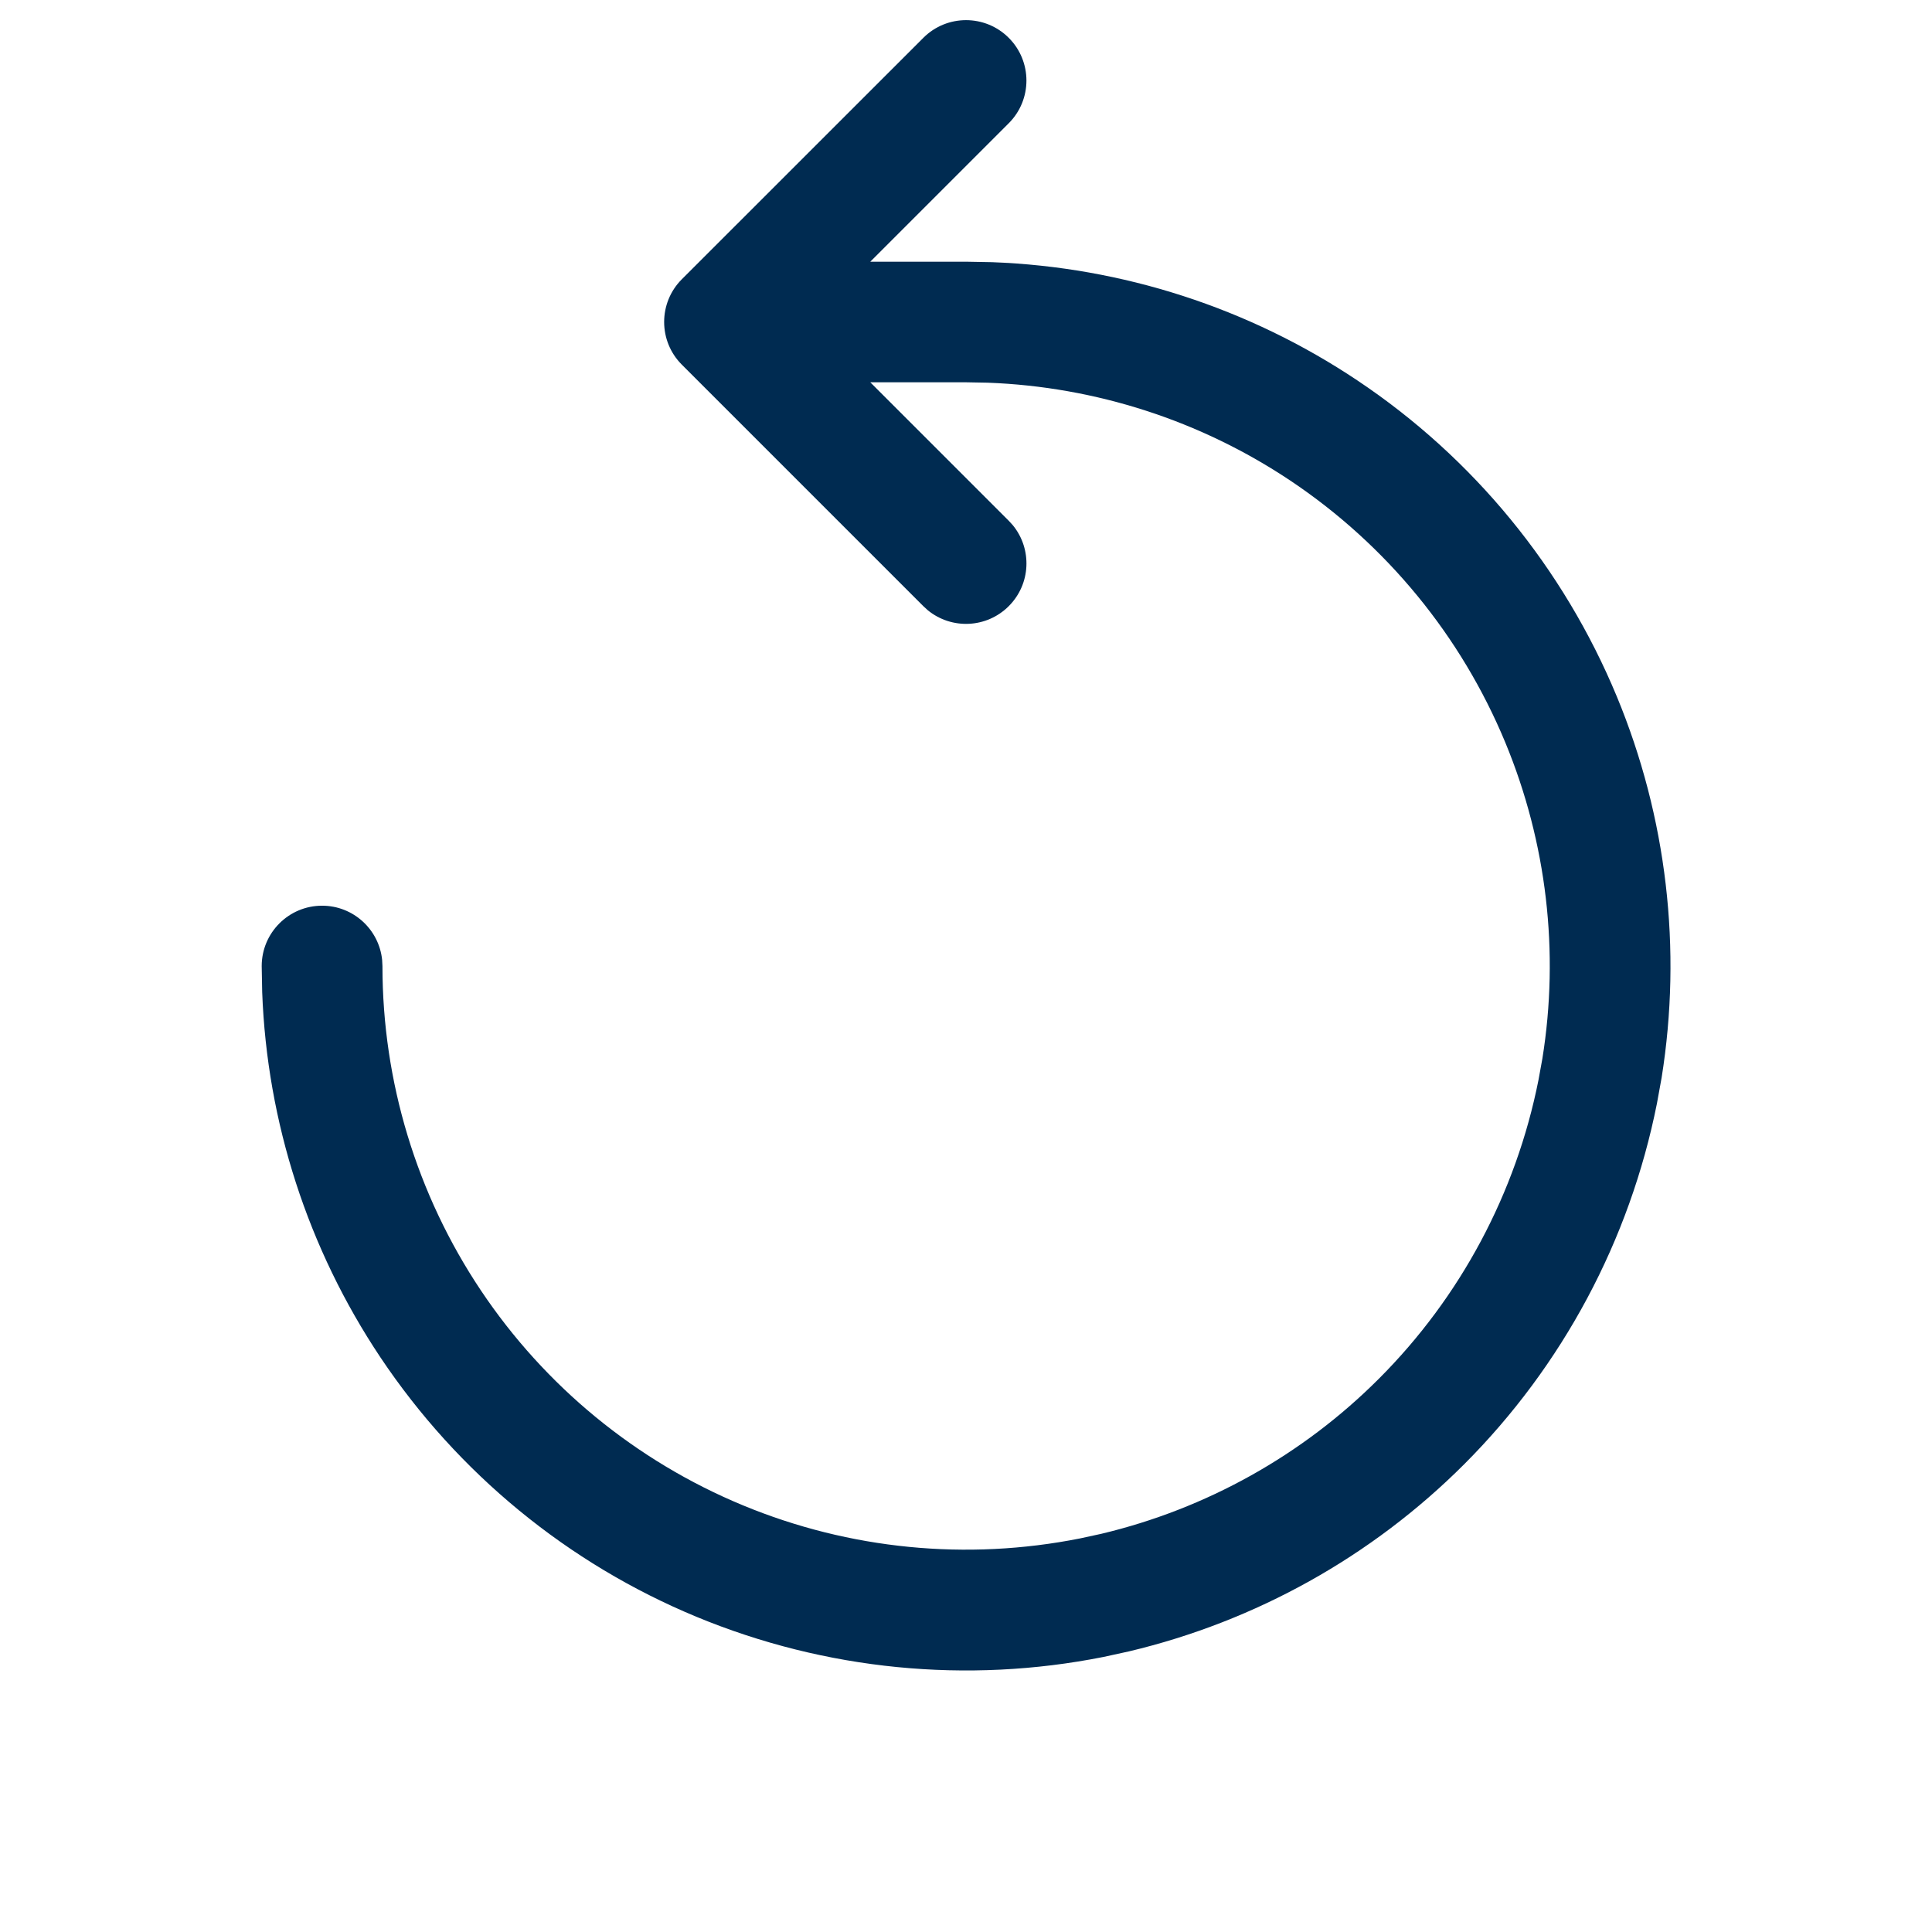 <svg width="24" height="24" viewBox="0 0 24 24" fill="none" xmlns="http://www.w3.org/2000/svg">
<path d="M11.47,0.47c0.293,-0.293 0.768,-0.293 1.061,0c0.293,0.293 0.293,0.768 0,1.061l-1.72,1.72h1.19l0.324,0.006c1.617,0.06 3.188,0.567 4.537,1.469c1.439,0.961 2.56,2.328 3.223,3.927c0.621,1.499 0.812,3.139 0.556,4.736l-0.058,0.319c-0.338,1.697 -1.171,3.257 -2.394,4.481c-1.147,1.147 -2.59,1.951 -4.164,2.325l-0.316,0.069c-1.697,0.338 -3.457,0.164 -5.056,-0.498c-1.599,-0.662 -2.965,-1.784 -3.927,-3.223c-0.901,-1.349 -1.409,-2.92 -1.469,-4.537l-0.006,-0.324c0,-0.414 0.336,-0.75 0.75,-0.75c0.388,0 0.707,0.295 0.746,0.673l0.004,0.077c0,1.434 0.425,2.836 1.222,4.028c0.797,1.192 1.929,2.121 3.254,2.67c1.325,0.549 2.782,0.692 4.189,0.412l0.263,-0.057c1.304,-0.31 2.5,-0.976 3.45,-1.927c1.014,-1.014 1.704,-2.307 1.983,-3.713l0.048,-0.264c0.213,-1.324 0.054,-2.683 -0.46,-3.925c-0.549,-1.325 -1.478,-2.457 -2.67,-3.254c-1.118,-0.747 -2.42,-1.167 -3.76,-1.217l-0.269,-0.005h-1.19l1.72,1.72l0.052,0.057c0.24,0.295 0.223,0.729 -0.052,1.004c-0.275,0.275 -0.709,0.292 -1.004,0.052l-0.057,-0.052l-3,-3c-0.293,-0.293 -0.293,-0.768 0,-1.061z" fill="#002B51"/>
</svg>
